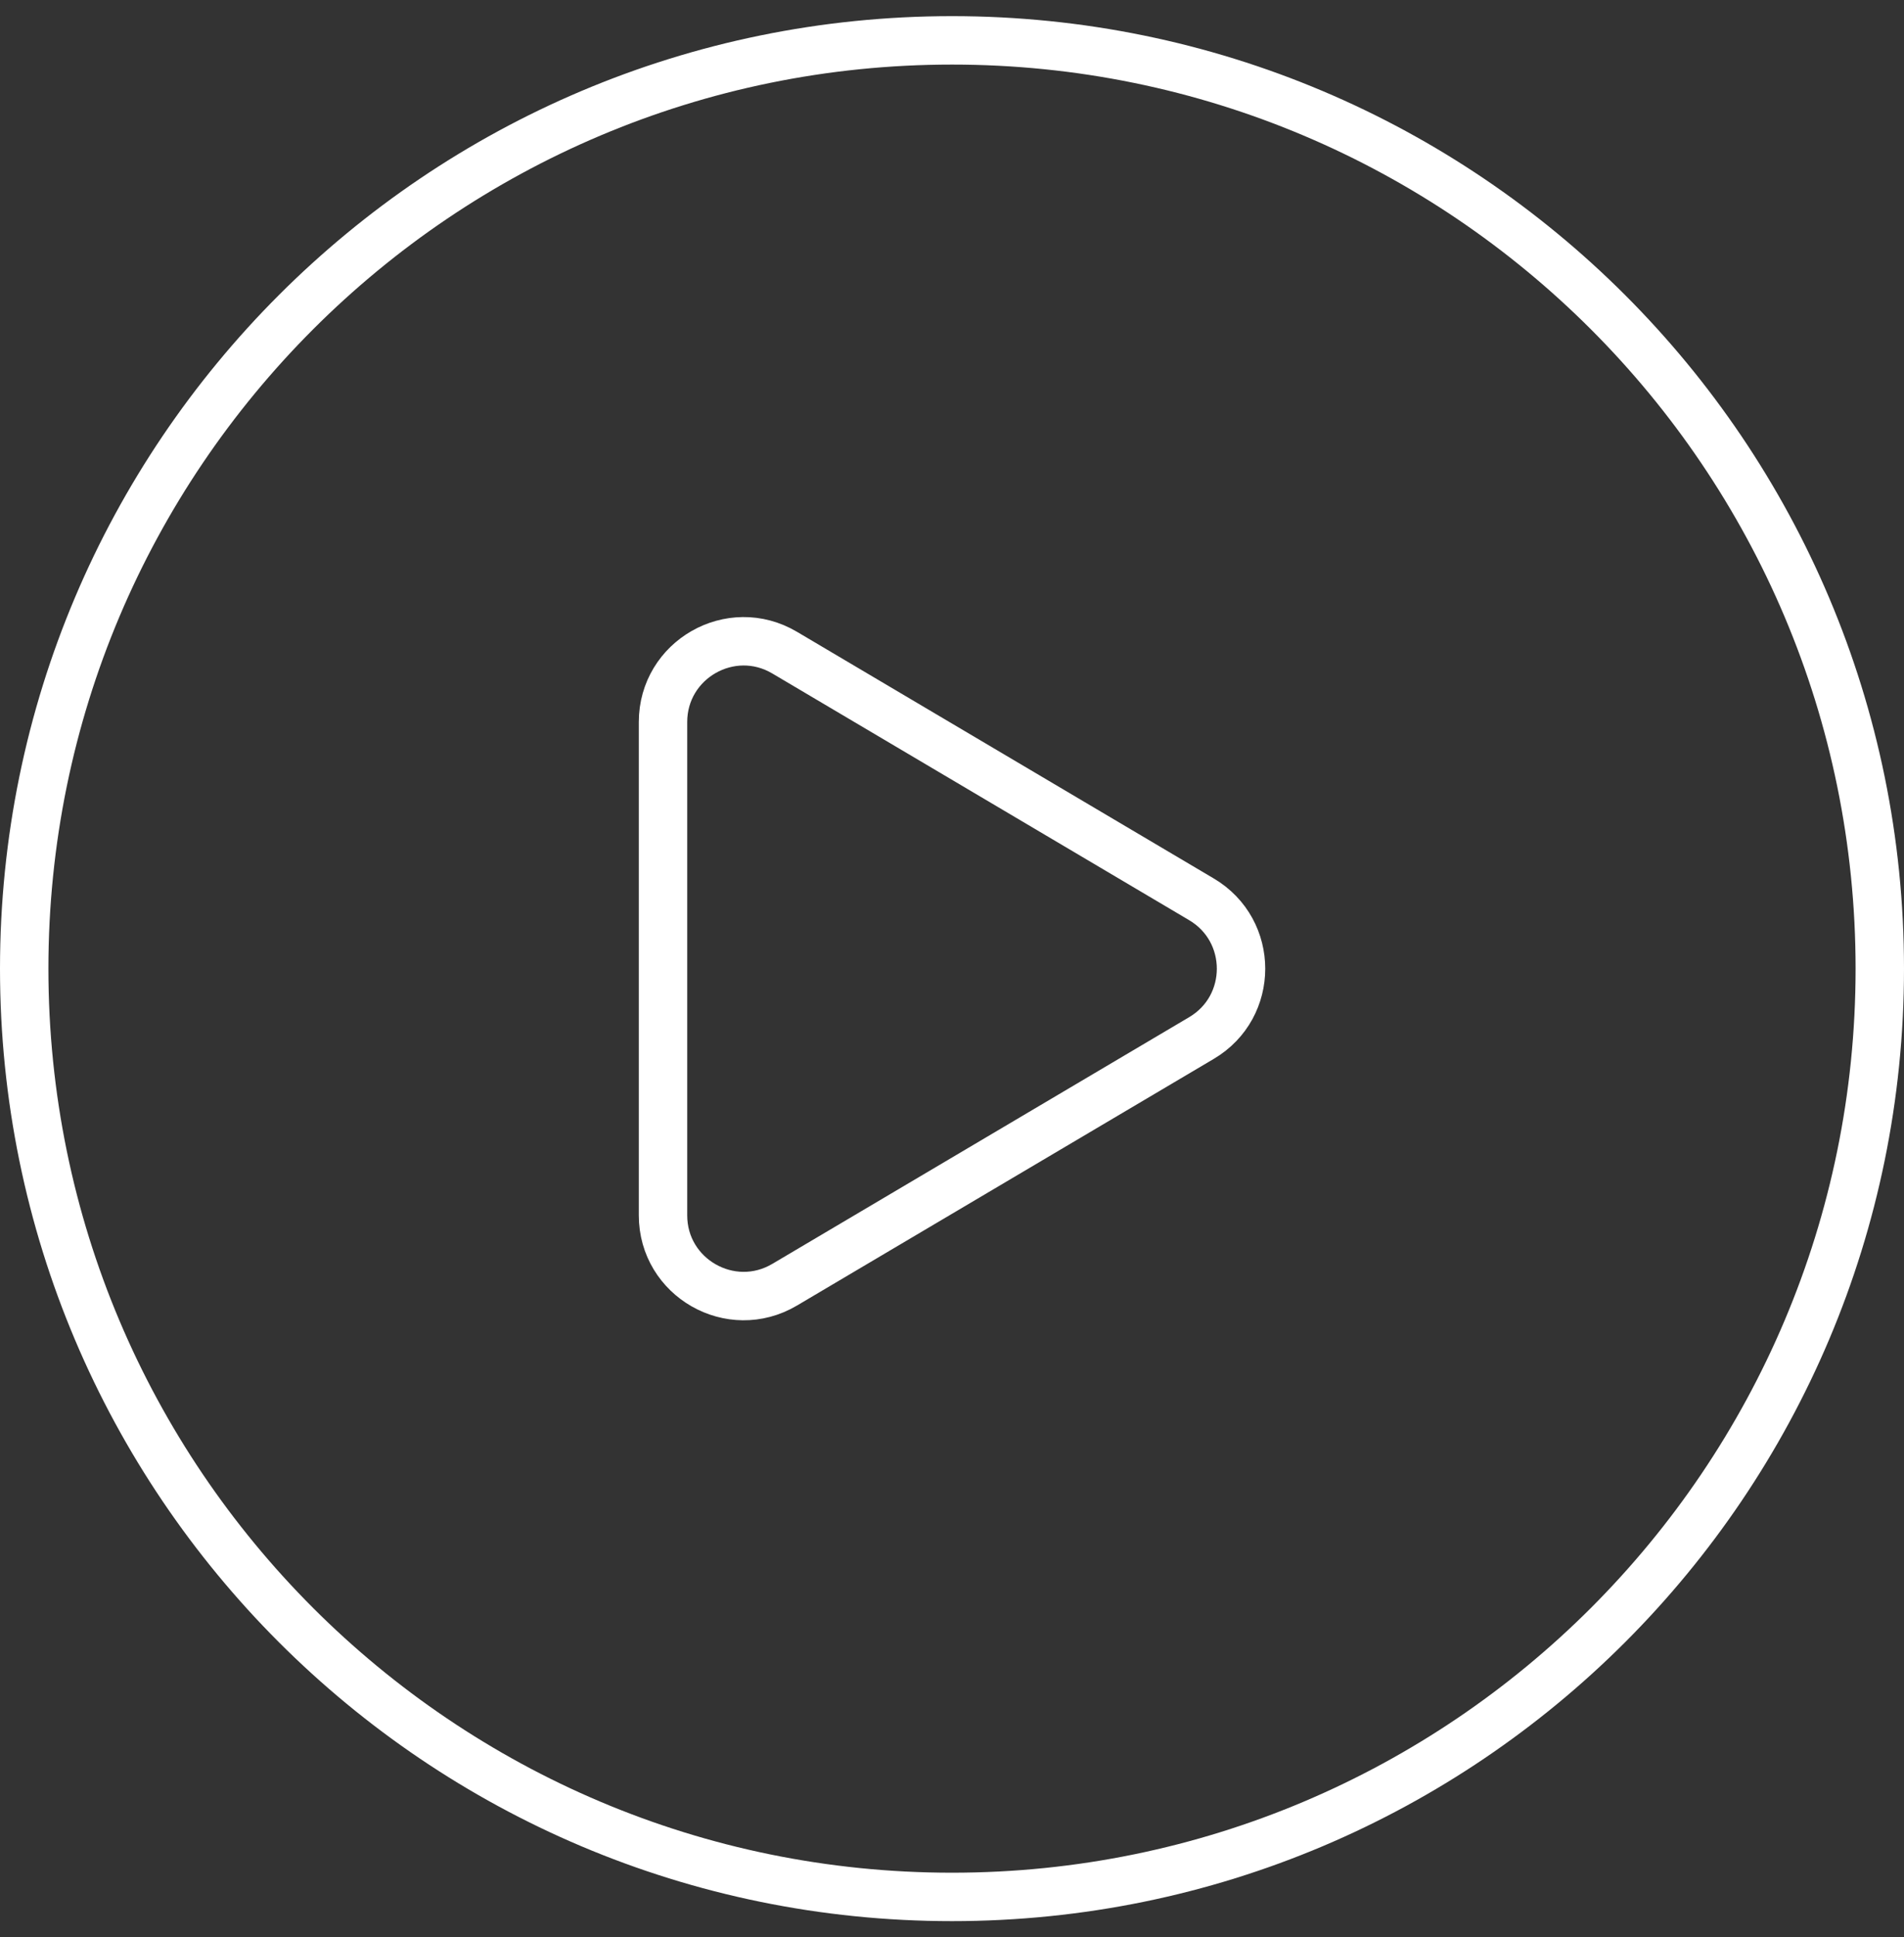 <?xml version="1.0" encoding="utf-8"?>
<!-- Generator: Adobe Illustrator 16.0.3, SVG Export Plug-In . SVG Version: 6.00 Build 0)  -->
<!DOCTYPE svg PUBLIC "-//W3C//DTD SVG 1.1//EN" "http://www.w3.org/Graphics/SVG/1.1/DTD/svg11.dtd">
<svg version="1.1" id="Layer_1" xmlns="http://www.w3.org/2000/svg" xmlns:xlink="http://www.w3.org/1999/xlink" x="0px" y="0px"
	 width="59px" height="60px" viewBox="0 0 59 60" enable-background="new 0 0 59 60" xml:space="preserve">
<rect x="0" y="0" width="59" height="60" fill="#333333" stroke="none"/>
<path fill="none" stroke="#FFFFFF" stroke-width="1.5" stroke-linecap="round" stroke-linejoin="round" d="M24.314,20.213
	l12.916,7.64c1.635,0.967,1.635,3.331,0,4.296l-12.916,7.64c-1.666,0.985-3.769-0.216-3.769-2.149V22.362
	C20.546,20.428,22.649,19.228,24.314,20.213z"/>
<path fill="none" stroke="#FFFFFF" stroke-width="1.5" stroke-linecap="round" stroke-linejoin="round" d="M58.25,30
	c0,15.879-12.871,28.75-28.75,28.75l0,0C13.622,58.75,0.75,45.879,0.75,30l0,0c0-15.879,12.871-28.75,28.75-28.75l0,0
	C45.379,1.25,58.25,14.121,58.25,30L58.25,30z"/>
</svg>
